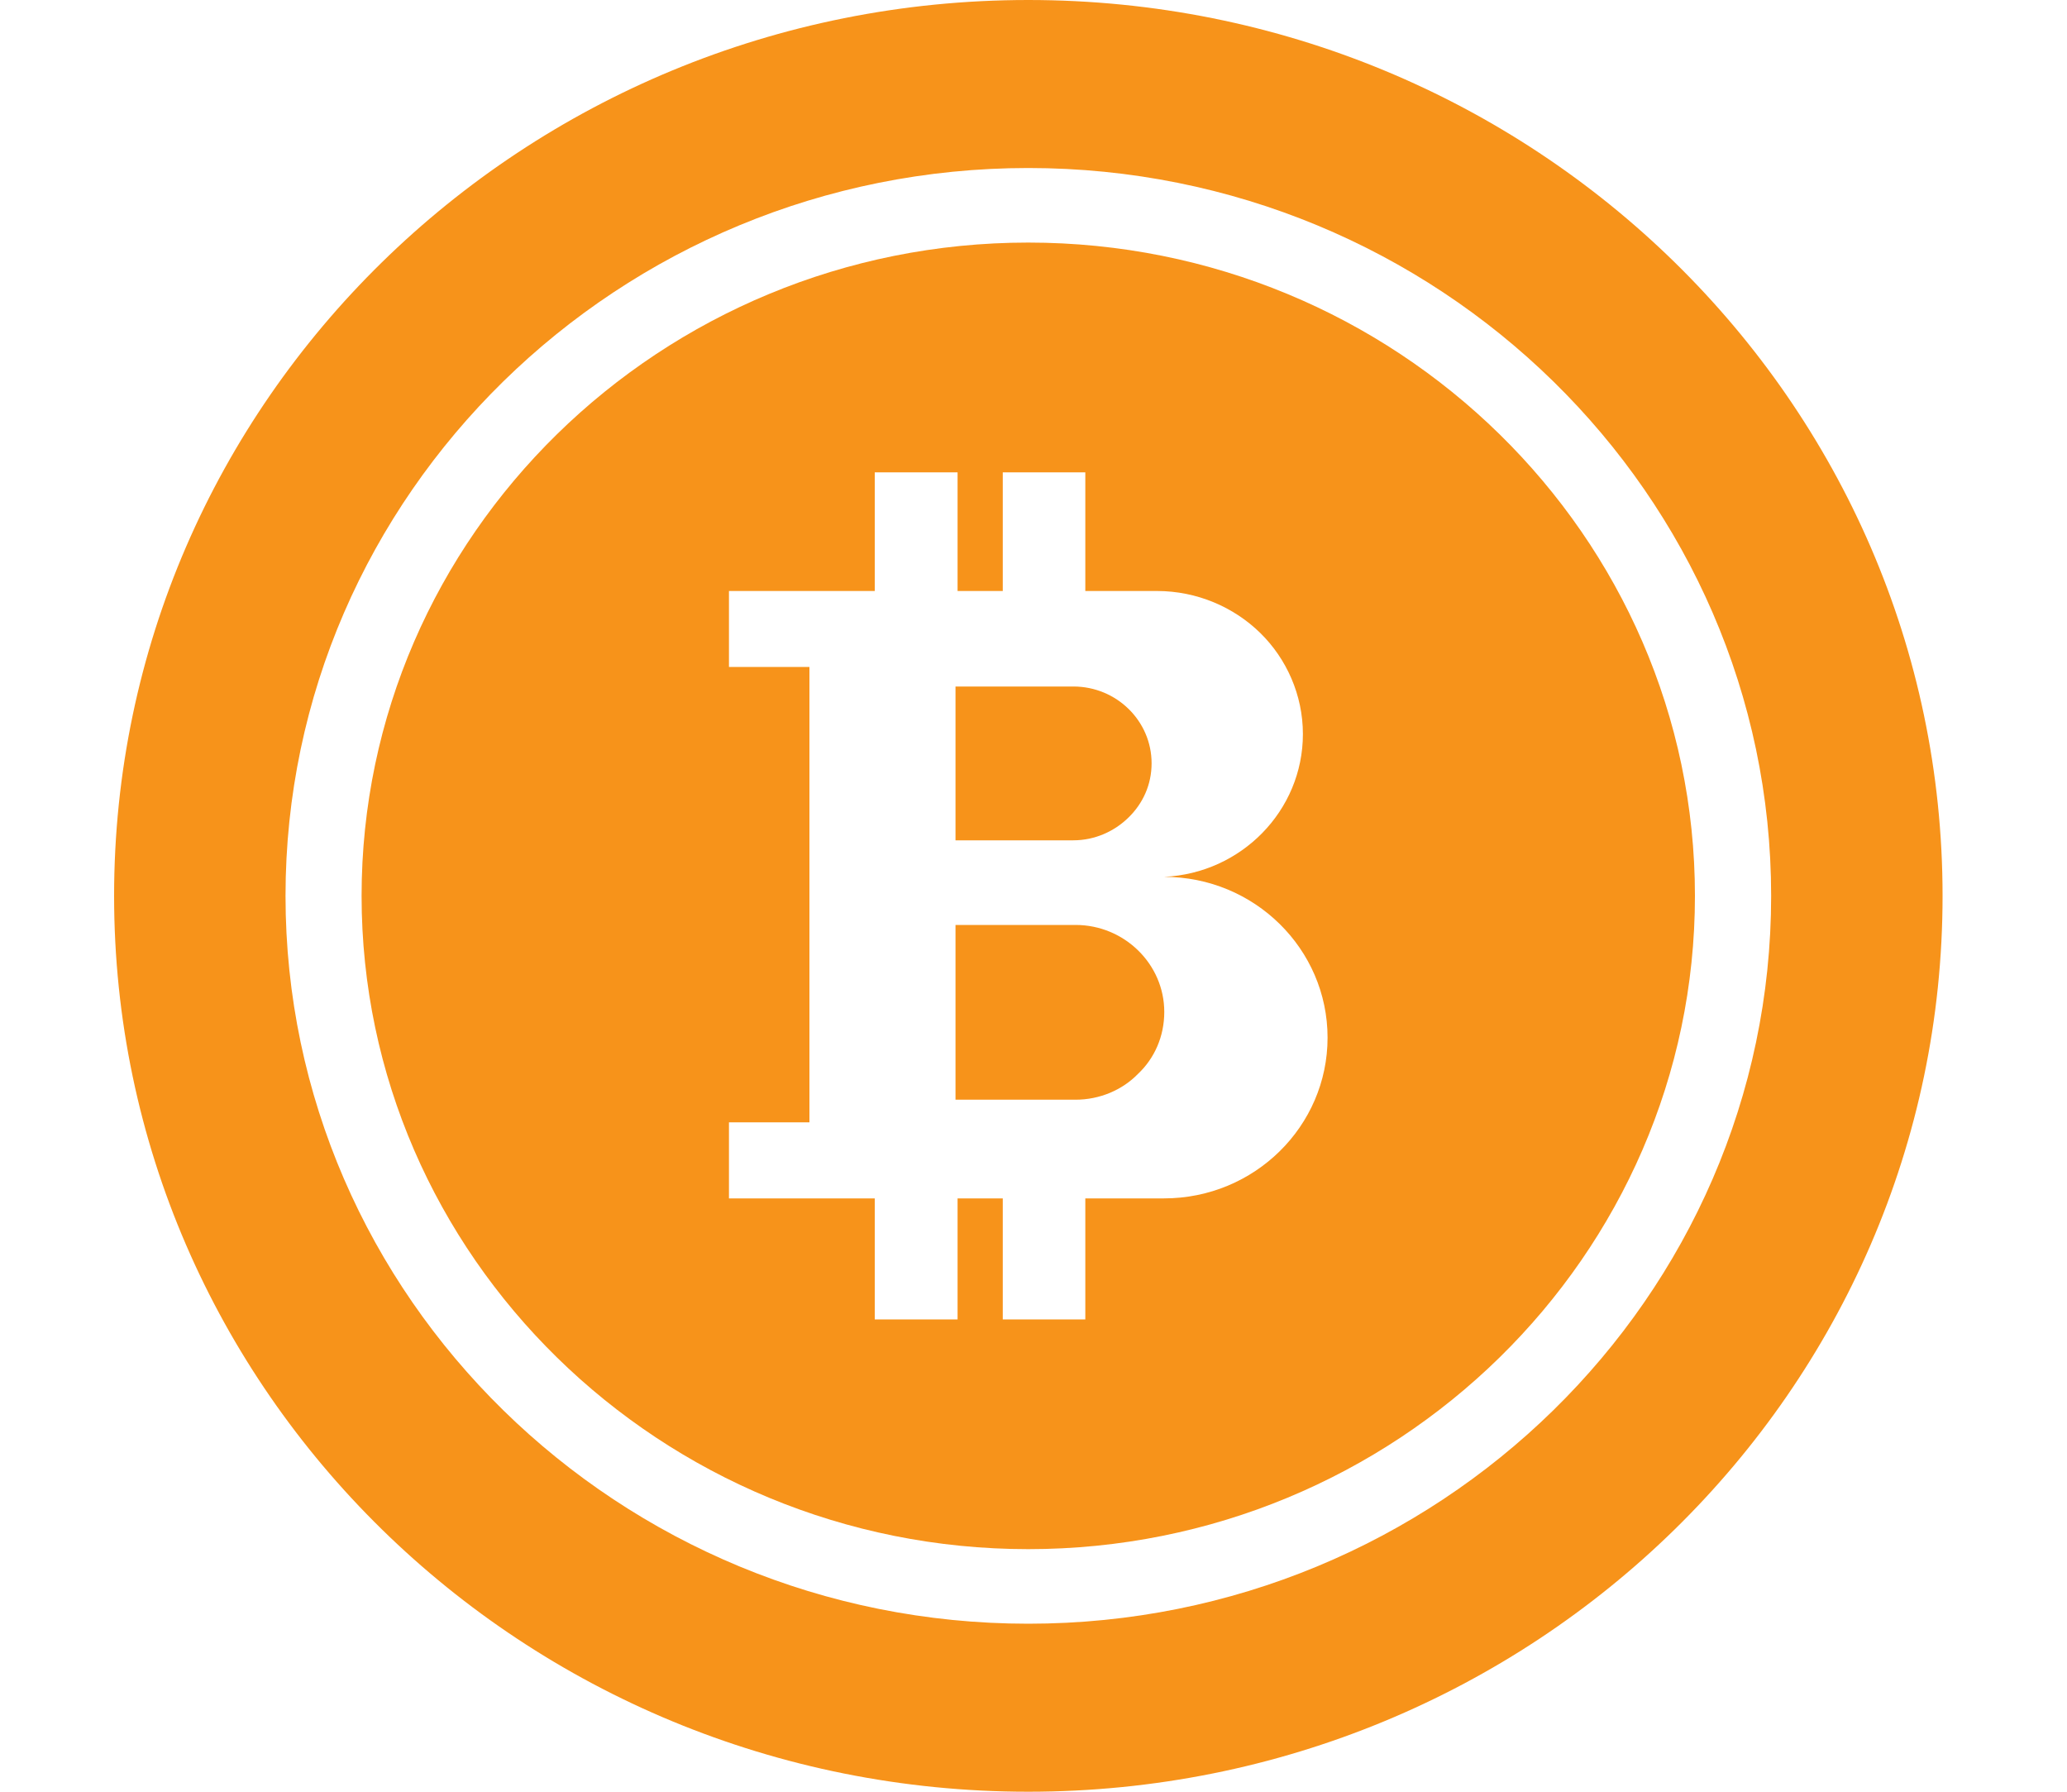 <svg width="15" height="13" viewBox="0 0 15 13" fill="none" xmlns="http://www.w3.org/2000/svg">
<path d="M7.462 0C3.798 0 0.828 2.91 0.828 6.5C0.828 10.09 3.798 13 7.462 13C11.126 13 14.097 10.09 14.097 6.5C14.097 2.91 11.126 0 7.462 0ZM7.462 11.781C4.49 11.781 2.072 9.412 2.072 6.5C2.072 3.588 4.49 1.219 7.462 1.219C10.435 1.219 12.853 3.588 12.853 6.5C12.853 9.412 10.434 11.781 7.462 11.781Z" fill="#F7931A"/>
<path d="M7.805 6.711H6.934V7.979H7.805C7.98 7.979 8.144 7.909 8.258 7.792C8.378 7.679 8.449 7.52 8.449 7.342C8.449 6.995 8.159 6.711 7.805 6.711Z" fill="#F7931A"/>
<path d="M7.462 1.76C4.795 1.76 2.624 3.886 2.624 6.5C2.624 9.114 4.795 11.24 7.462 11.24C10.13 11.24 12.3 9.113 12.3 6.5C12.3 3.887 10.13 1.76 7.462 1.76ZM8.447 8.695H7.876V9.573H7.277V8.695H6.949V9.573H6.348V8.695H5.29V8.143H5.874V4.839H5.29V4.288H6.348V3.427H6.949V4.288H7.277V3.427H7.876V4.288H8.396C8.686 4.288 8.954 4.405 9.145 4.592C9.336 4.779 9.455 5.042 9.455 5.326C9.455 5.882 9.007 6.337 8.447 6.362C9.104 6.362 9.634 6.886 9.634 7.529C9.634 8.171 9.104 8.695 8.447 8.695Z" fill="#F7931A"/>
<path d="M8.189 5.932C8.294 5.83 8.357 5.693 8.357 5.538C8.357 5.231 8.103 4.981 7.789 4.981H6.934V6.097H7.789C7.945 6.097 8.087 6.032 8.189 5.932Z" fill="#F7931A"/>
</svg>
